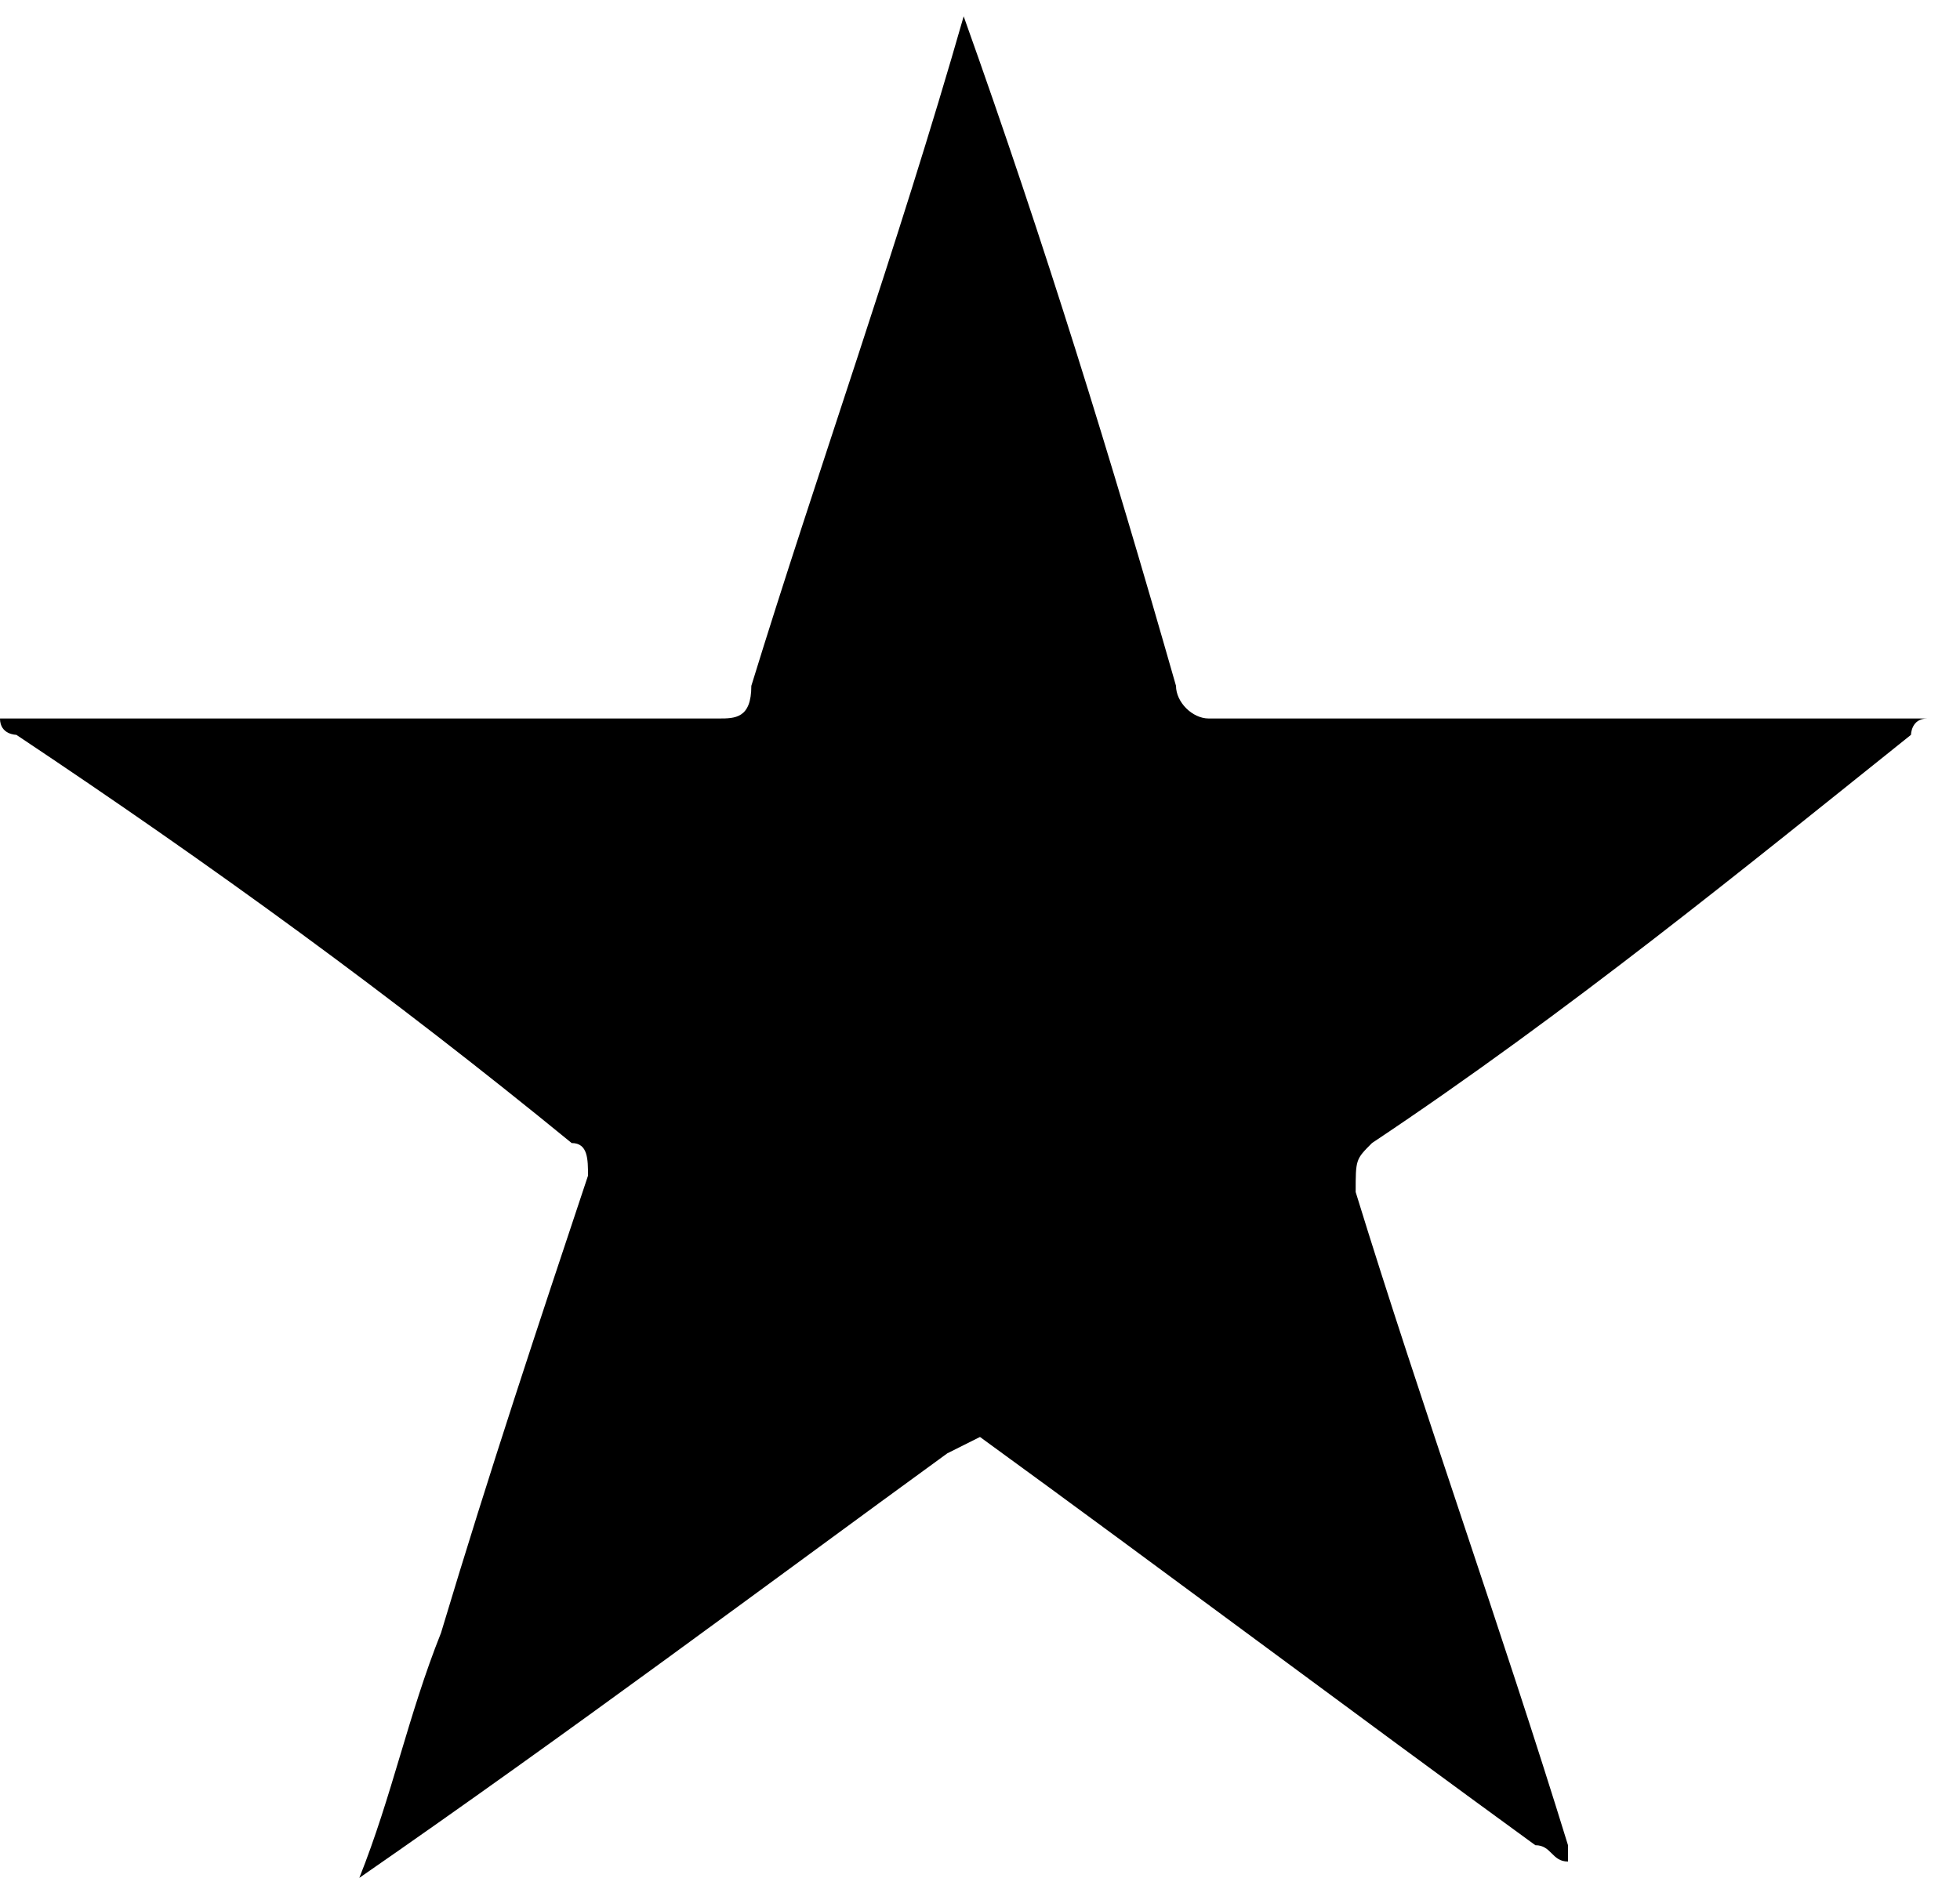 <?xml version="1.0" encoding="utf-8"?>
<!-- Generator: Adobe Illustrator 19.2.1, SVG Export Plug-In . SVG Version: 6.00 Build 0)  -->
<svg version="1.1" id="Capa_1" xmlns="http://www.w3.org/2000/svg" xmlns:xlink="http://www.w3.org/1999/xlink" x="0px" y="0px"
	 width="12px" height="11.5px" viewBox="0 0 12 11.5" style="enable-background:new 0 0 12 11.5;" xml:space="preserve">
<g>
	<path d="M2.2,11.5c0.2-0.5,0.3-1,0.5-1.5C3,9,3.3,8.1,3.6,7.2c0-0.1,0-0.2-0.1-0.2C2.4,6.1,1.3,5.3,0.1,4.5c0,0-0.1,0-0.1-0.1
		c0.1,0,0.2,0,0.3,0c1.4,0,2.7,0,4.1,0c0.1,0,0.2,0,0.2-0.2C5,2.9,5.5,1.5,5.9,0.1c0,0,0-0.1,0-0.1c0,0.1,0,0.1,0,0.1
		c0.5,1.4,0.9,2.7,1.3,4.1c0,0.1,0.1,0.2,0.2,0.2c1.4,0,2.8,0,4.2,0c0,0,0.1,0,0.2,0c-0.1,0-0.1,0.1-0.1,0.1C10.7,5.3,9.6,6.2,8.4,7
		C8.3,7.1,8.3,7.1,8.3,7.3c0.4,1.3,0.9,2.7,1.3,4c0,0,0,0.1,0,0.1c-0.1,0-0.1-0.1-0.2-0.1c-1.1-0.8-2.3-1.7-3.4-2.5
		C6,8.8,6,8.8,5.8,8.9C4.7,9.7,3.5,10.6,2.2,11.5C2.3,11.4,2.3,11.4,2.2,11.5z"/>
</g>
</svg>
